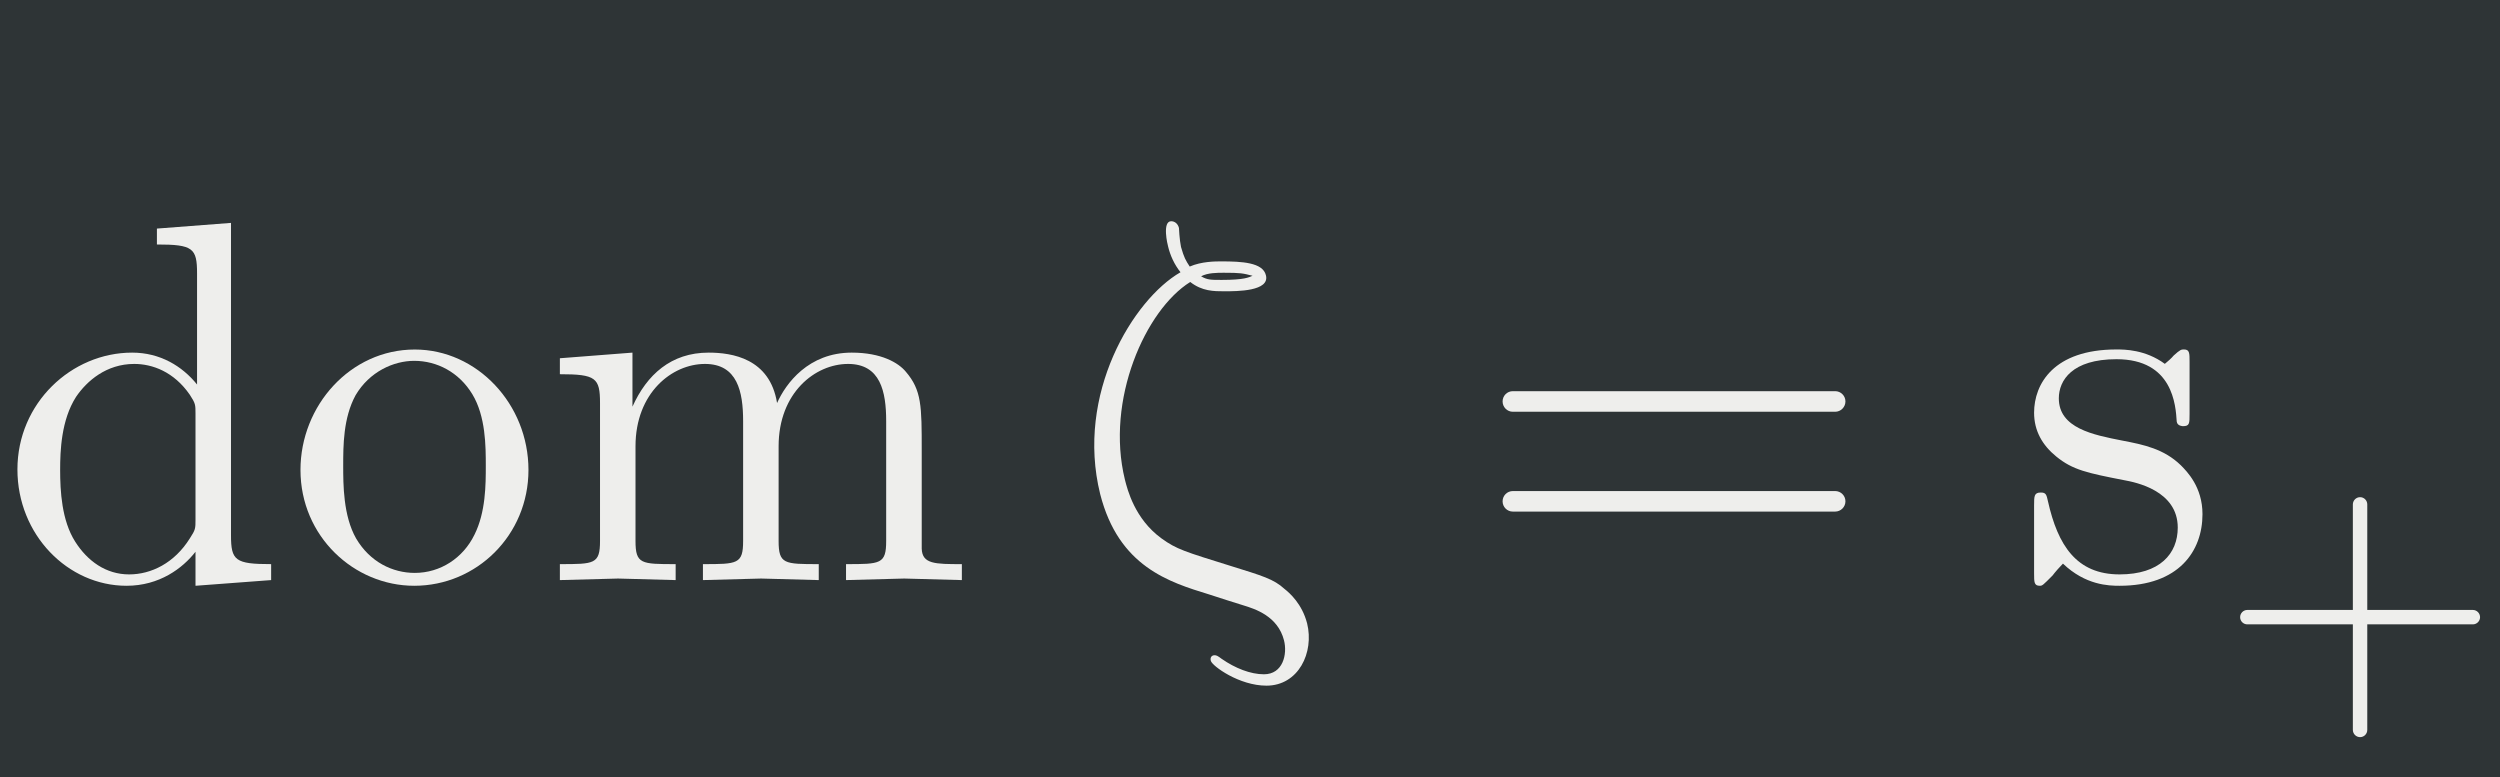 <?xml version='1.0' encoding='UTF-8'?>
<!-- This file was generated by dvisvgm 2.11.1 -->
<svg version='1.1' xmlns='http://www.w3.org/2000/svg' xmlns:xlink='http://www.w3.org/1999/xlink' width='165.934pt' height='51.572pt' viewBox='-49.838 20.97 165.934 51.572'>
<rect x="-49.838" y="20.97" width="165.934" height="51.572" fill="#808080" stroke="none"/>
<defs>
<path id='g0-12' d='M5.035-1.743C5.035-1.82 4.972-1.883 4.896-1.883H2.852V-3.926C2.852-4.003 2.79-4.066 2.713-4.066S2.573-4.003 2.573-3.926V-1.883H.53C.453-1.883 .391-1.82 .391-1.743S.453-1.604 .53-1.604H2.573V.439C2.573 .516 2.636 .579 2.713 .579S2.852 .516 2.852 .439V-1.604H4.896C4.972-1.604 5.035-1.667 5.035-1.743Z'/>
<path id='g0-30' d='M5.035-2.42C5.035-2.497 4.972-2.559 4.896-2.559H.53C.453-2.559 .391-2.497 .391-2.42S.453-2.28 .53-2.28H4.896C4.972-2.28 5.035-2.343 5.035-2.42ZM5.035-1.067C5.035-1.144 4.972-1.206 4.896-1.206H.53C.453-1.206 .391-1.144 .391-1.067S.453-.928 .53-.928H4.896C4.972-.928 5.035-.99 5.035-1.067Z'/>
<path id='g0-84' d='M2.511-.893C2.511-1.262 2.301-1.471 2.218-1.555C1.988-1.778 1.716-1.834 1.423-1.89C1.032-1.967 .565-2.057 .565-2.462C.565-2.706 .746-2.992 1.346-2.992C2.113-2.992 2.148-2.364 2.162-2.148C2.169-2.085 2.246-2.085 2.246-2.085C2.336-2.085 2.336-2.12 2.336-2.253V-2.957C2.336-3.075 2.336-3.124 2.26-3.124C2.225-3.124 2.211-3.124 2.12-3.041C2.099-3.013 2.029-2.95 2.001-2.929C1.736-3.124 1.451-3.124 1.346-3.124C.495-3.124 .23-2.657 .23-2.267C.23-2.022 .342-1.827 .53-1.674C.753-1.492 .948-1.451 1.451-1.353C1.604-1.325 2.176-1.213 2.176-.711C2.176-.356 1.932-.077 1.388-.077C.802-.077 .551-.474 .418-1.067C.398-1.158 .391-1.186 .321-1.186C.23-1.186 .23-1.137 .23-1.011V-.091C.23 .028 .23 .077 .307 .077C.342 .077 .349 .07 .481-.063C.495-.077 .495-.091 .621-.223C.928 .07 1.241 .077 1.388 .077C2.19 .077 2.511-.391 2.511-.893Z'/>
<path id='g0-4183' d='M3.375 .586C3.306 .321 3.138 .174 3.068 .119C2.922-.014 2.776-.056 2.329-.195C1.723-.384 1.604-.418 1.402-.565C1.039-.83 .941-1.227 .907-1.36C.642-2.441 1.186-3.661 1.792-4.038C1.953-3.912 2.113-3.912 2.253-3.912C2.427-3.912 2.873-3.912 2.817-4.129C2.776-4.303 2.49-4.317 2.211-4.317C2.134-4.317 1.946-4.317 1.785-4.247C1.73-4.331 1.709-4.366 1.667-4.512C1.646-4.61 1.639-4.77 1.639-4.77C1.625-4.826 1.583-4.861 1.534-4.861C1.409-4.861 1.485-4.54 1.492-4.519C1.52-4.4 1.576-4.275 1.66-4.17C1.018-3.801 .237-2.518 .572-1.165C.823-.181 1.506 .028 2.05 .195C2.28 .272 2.294 .272 2.511 .342C2.671 .391 2.978 .488 3.062 .816C3.11 1.004 3.048 1.276 2.79 1.276C2.608 1.276 2.399 1.193 2.218 1.067C2.162 1.025 2.148 1.018 2.12 1.018C2.085 1.018 2.057 1.046 2.071 1.095C2.092 1.165 2.455 1.43 2.824 1.43C3.257 1.43 3.473 .983 3.375 .586ZM2.636-4.122C2.587-4.101 2.525-4.066 2.218-4.066C2.071-4.066 2.022-4.066 1.939-4.115C2.029-4.163 2.155-4.163 2.246-4.163C2.476-4.163 2.504-4.156 2.636-4.122Z'/>
<use id='g1-30' xlink:href='#g0-30' transform='scale(1.429)'/>
<use id='g1-84' xlink:href='#g0-84' transform='scale(1.429)'/>
<use id='g1-4183' xlink:href='#g0-4183' transform='scale(1.429)'/>
<path id='g2-47' d='M5.25 0V-.309C4.553-.309 4.473-.379 4.473-.867V-6.914L3.039-6.804V-6.496C3.736-6.496 3.816-6.426 3.816-5.938V-3.786C3.527-4.144 3.098-4.403 2.56-4.403C1.385-4.403 .339-3.427 .339-2.142C.339-.877 1.315 .11 2.451 .11C3.088 .11 3.537-.229 3.786-.548V.11L5.25 0ZM3.786-1.176C3.786-.996 3.786-.976 3.676-.807C3.377-.329 2.929-.11 2.501-.11C2.052-.11 1.694-.369 1.455-.747C1.196-1.156 1.166-1.724 1.166-2.132C1.166-2.501 1.186-3.098 1.474-3.547C1.684-3.856 2.062-4.184 2.6-4.184C2.949-4.184 3.367-4.035 3.676-3.587C3.786-3.417 3.786-3.397 3.786-3.218V-1.176Z'/>
<path id='g2-75' d='M8.1 0V-.309C7.582-.309 7.333-.309 7.323-.608V-2.511C7.323-3.367 7.323-3.676 7.014-4.035C6.874-4.204 6.545-4.403 5.968-4.403C5.131-4.403 4.692-3.806 4.523-3.427C4.384-4.294 3.646-4.403 3.198-4.403C2.471-4.403 2.002-3.975 1.724-3.357V-4.403L.319-4.294V-3.985C1.016-3.985 1.096-3.915 1.096-3.427V-.757C1.096-.309 .986-.309 .319-.309V0L1.445-.03L2.56 0V-.309C1.893-.309 1.783-.309 1.783-.757V-2.59C1.783-3.626 2.491-4.184 3.128-4.184C3.756-4.184 3.866-3.646 3.866-3.078V-.757C3.866-.309 3.756-.309 3.088-.309V0L4.214-.03L5.33 0V-.309C4.663-.309 4.553-.309 4.553-.757V-2.59C4.553-3.626 5.26-4.184 5.898-4.184C6.526-4.184 6.635-3.646 6.635-3.078V-.757C6.635-.309 6.526-.309 5.858-.309V0L6.984-.03L8.1 0Z'/>
<path id='g2-81' d='M4.692-2.132C4.692-3.407 3.696-4.463 2.491-4.463C1.245-4.463 .279-3.377 .279-2.132C.279-.847 1.315 .11 2.481 .11C3.686 .11 4.692-.867 4.692-2.132ZM3.866-2.212C3.866-1.853 3.866-1.315 3.646-.877C3.427-.428 2.989-.139 2.491-.139C2.062-.139 1.624-.349 1.355-.807C1.106-1.245 1.106-1.853 1.106-2.212C1.106-2.6 1.106-3.138 1.345-3.577C1.614-4.035 2.082-4.244 2.481-4.244C2.919-4.244 3.347-4.025 3.606-3.597S3.866-2.59 3.866-2.212Z'/>
</defs>
<g id='page1' transform='matrix(3.429 0 0 3.429 0 0)'>
<rect x='-14.536' y='6.116' width='48.397' height='15.042' fill='#2e3436'/>
<g fill='#eeeeec'>
<use x='-14.536' y='17.344' xlink:href='#g2-47'/>
<use x='-8.997' y='17.344' xlink:href='#g2-81'/>
<use x='-4.016' y='17.344' xlink:href='#g2-75'/>
<use x='5.944' y='17.344' xlink:href='#g1-4183'/>
<use x='13.992' y='17.344' xlink:href='#g1-30'/>
<use x='24.51' y='17.344' xlink:href='#g1-84'/>
<use x='28.436' y='19.805' xlink:href='#g0-12'/>
</g>
</g>
</svg>
